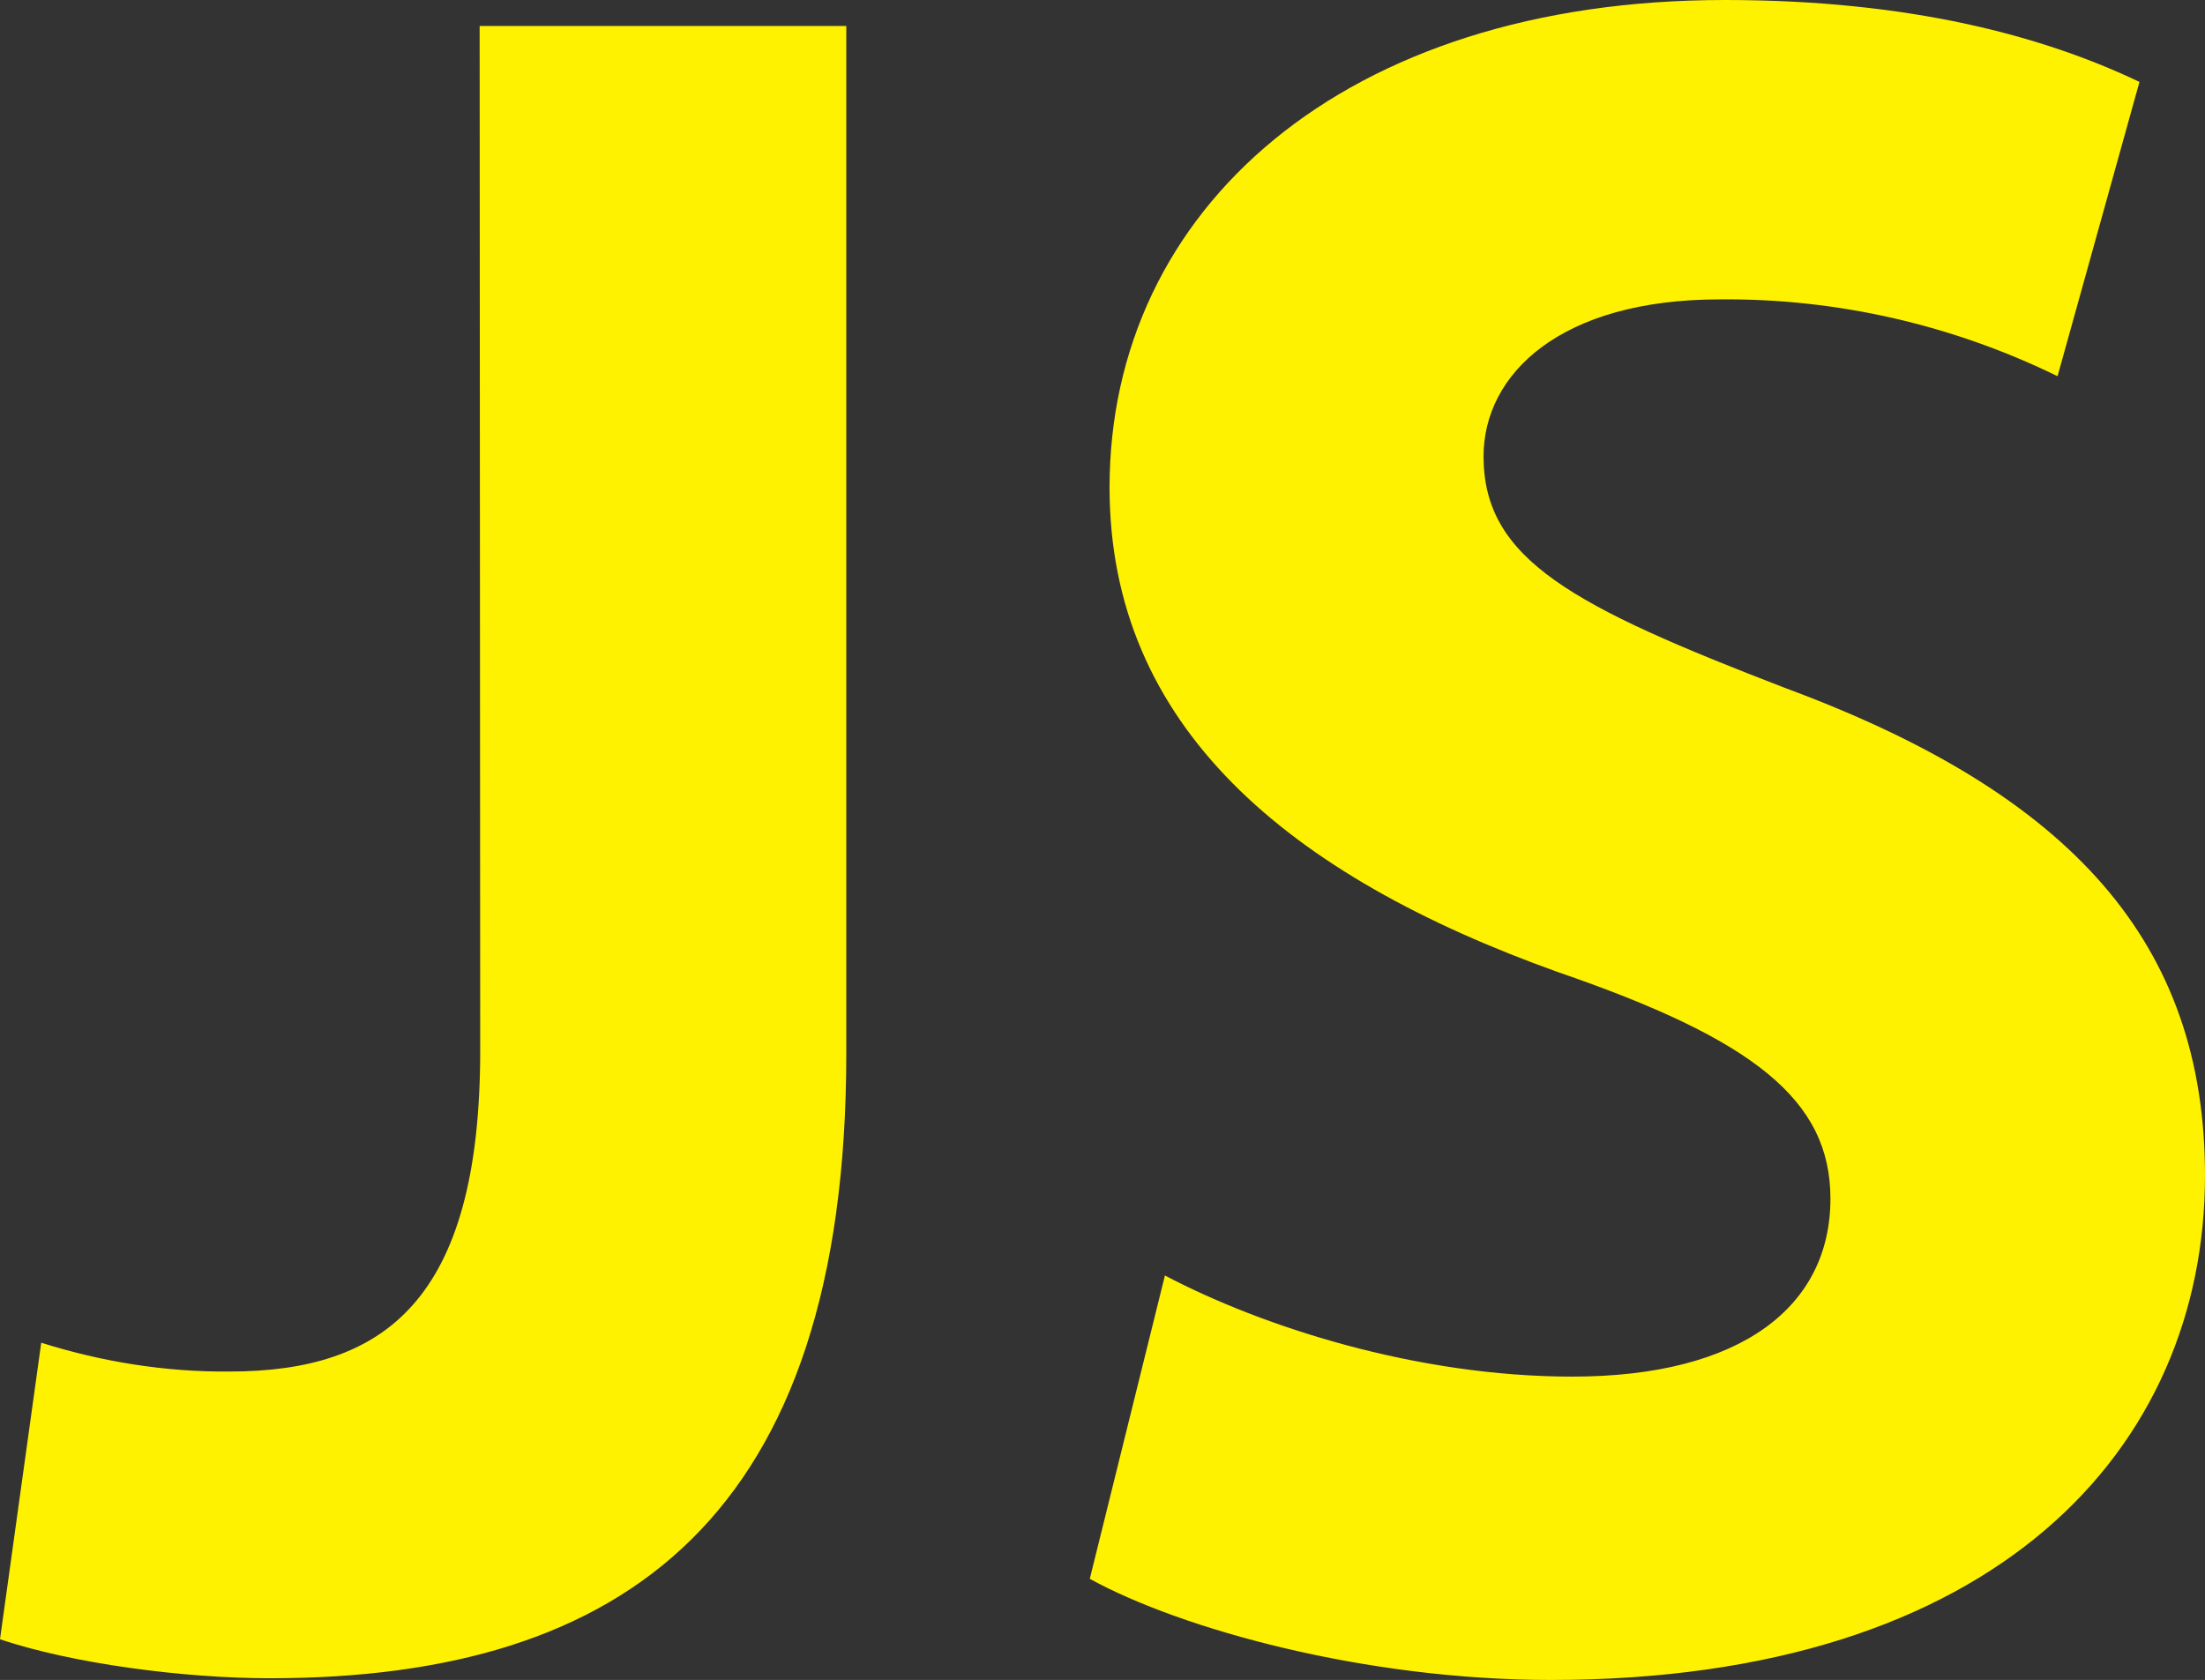 <?xml version="1.0" encoding="utf-8"?>
<!-- Generator: Adobe Illustrator 28.0.0, SVG Export Plug-In . SVG Version: 6.00 Build 0)  -->
<svg version="1.1" id="Layer_1" xmlns="http://www.w3.org/2000/svg" xmlns:xlink="http://www.w3.org/1999/xlink" x="0px" y="0px"
	 viewBox="0 0 390.3 297.4" style="enable-background:new 0 0 390.3 297.4;" xml:space="preserve">
<rect x="0" y="0" width="390.3" height="297.4" fill="#333333" stroke="none"/>
<style type="text/css">
	.st0{fill:#FFF200;}
</style>
<path class="st0" d="M84.9,4.6h64.9v181.9c0,82-39.2,110.6-102,110.6c-15.3,0-35-2.6-47.8-6.9l7.3-52.5c10.8,3.4,22,5.2,33.3,5.1
	c27.3,0,44.4-12.4,44.4-56.8C85,186.1,84.9,4.6,84.9,4.6z M206.2,225.8c17.1,9,44.4,17.9,72.1,17.9c29.9,0,45.7-12.4,45.7-31.5
	c0-17.5-13.6-28.2-48.2-40.1c-47.8-17.1-79.4-43.5-79.4-85.8C196.4,37.1,237.8,0,305.3,0c32.9,0,56.4,6.4,73.4,14.5l-14.5,52.1
	c-18.6-9.1-39.1-13.8-59.8-13.6c-28.2,0-41.8,13.2-41.8,27.8c0,18.3,15.8,26.5,53.4,41c50.8,18.8,74.3,45.2,74.3,86.3
	c0,48.2-36.8,89.3-115.8,89.3c-32.9,0-65.4-9-81.6-17.9L206.2,225.8z"/>
</svg>
